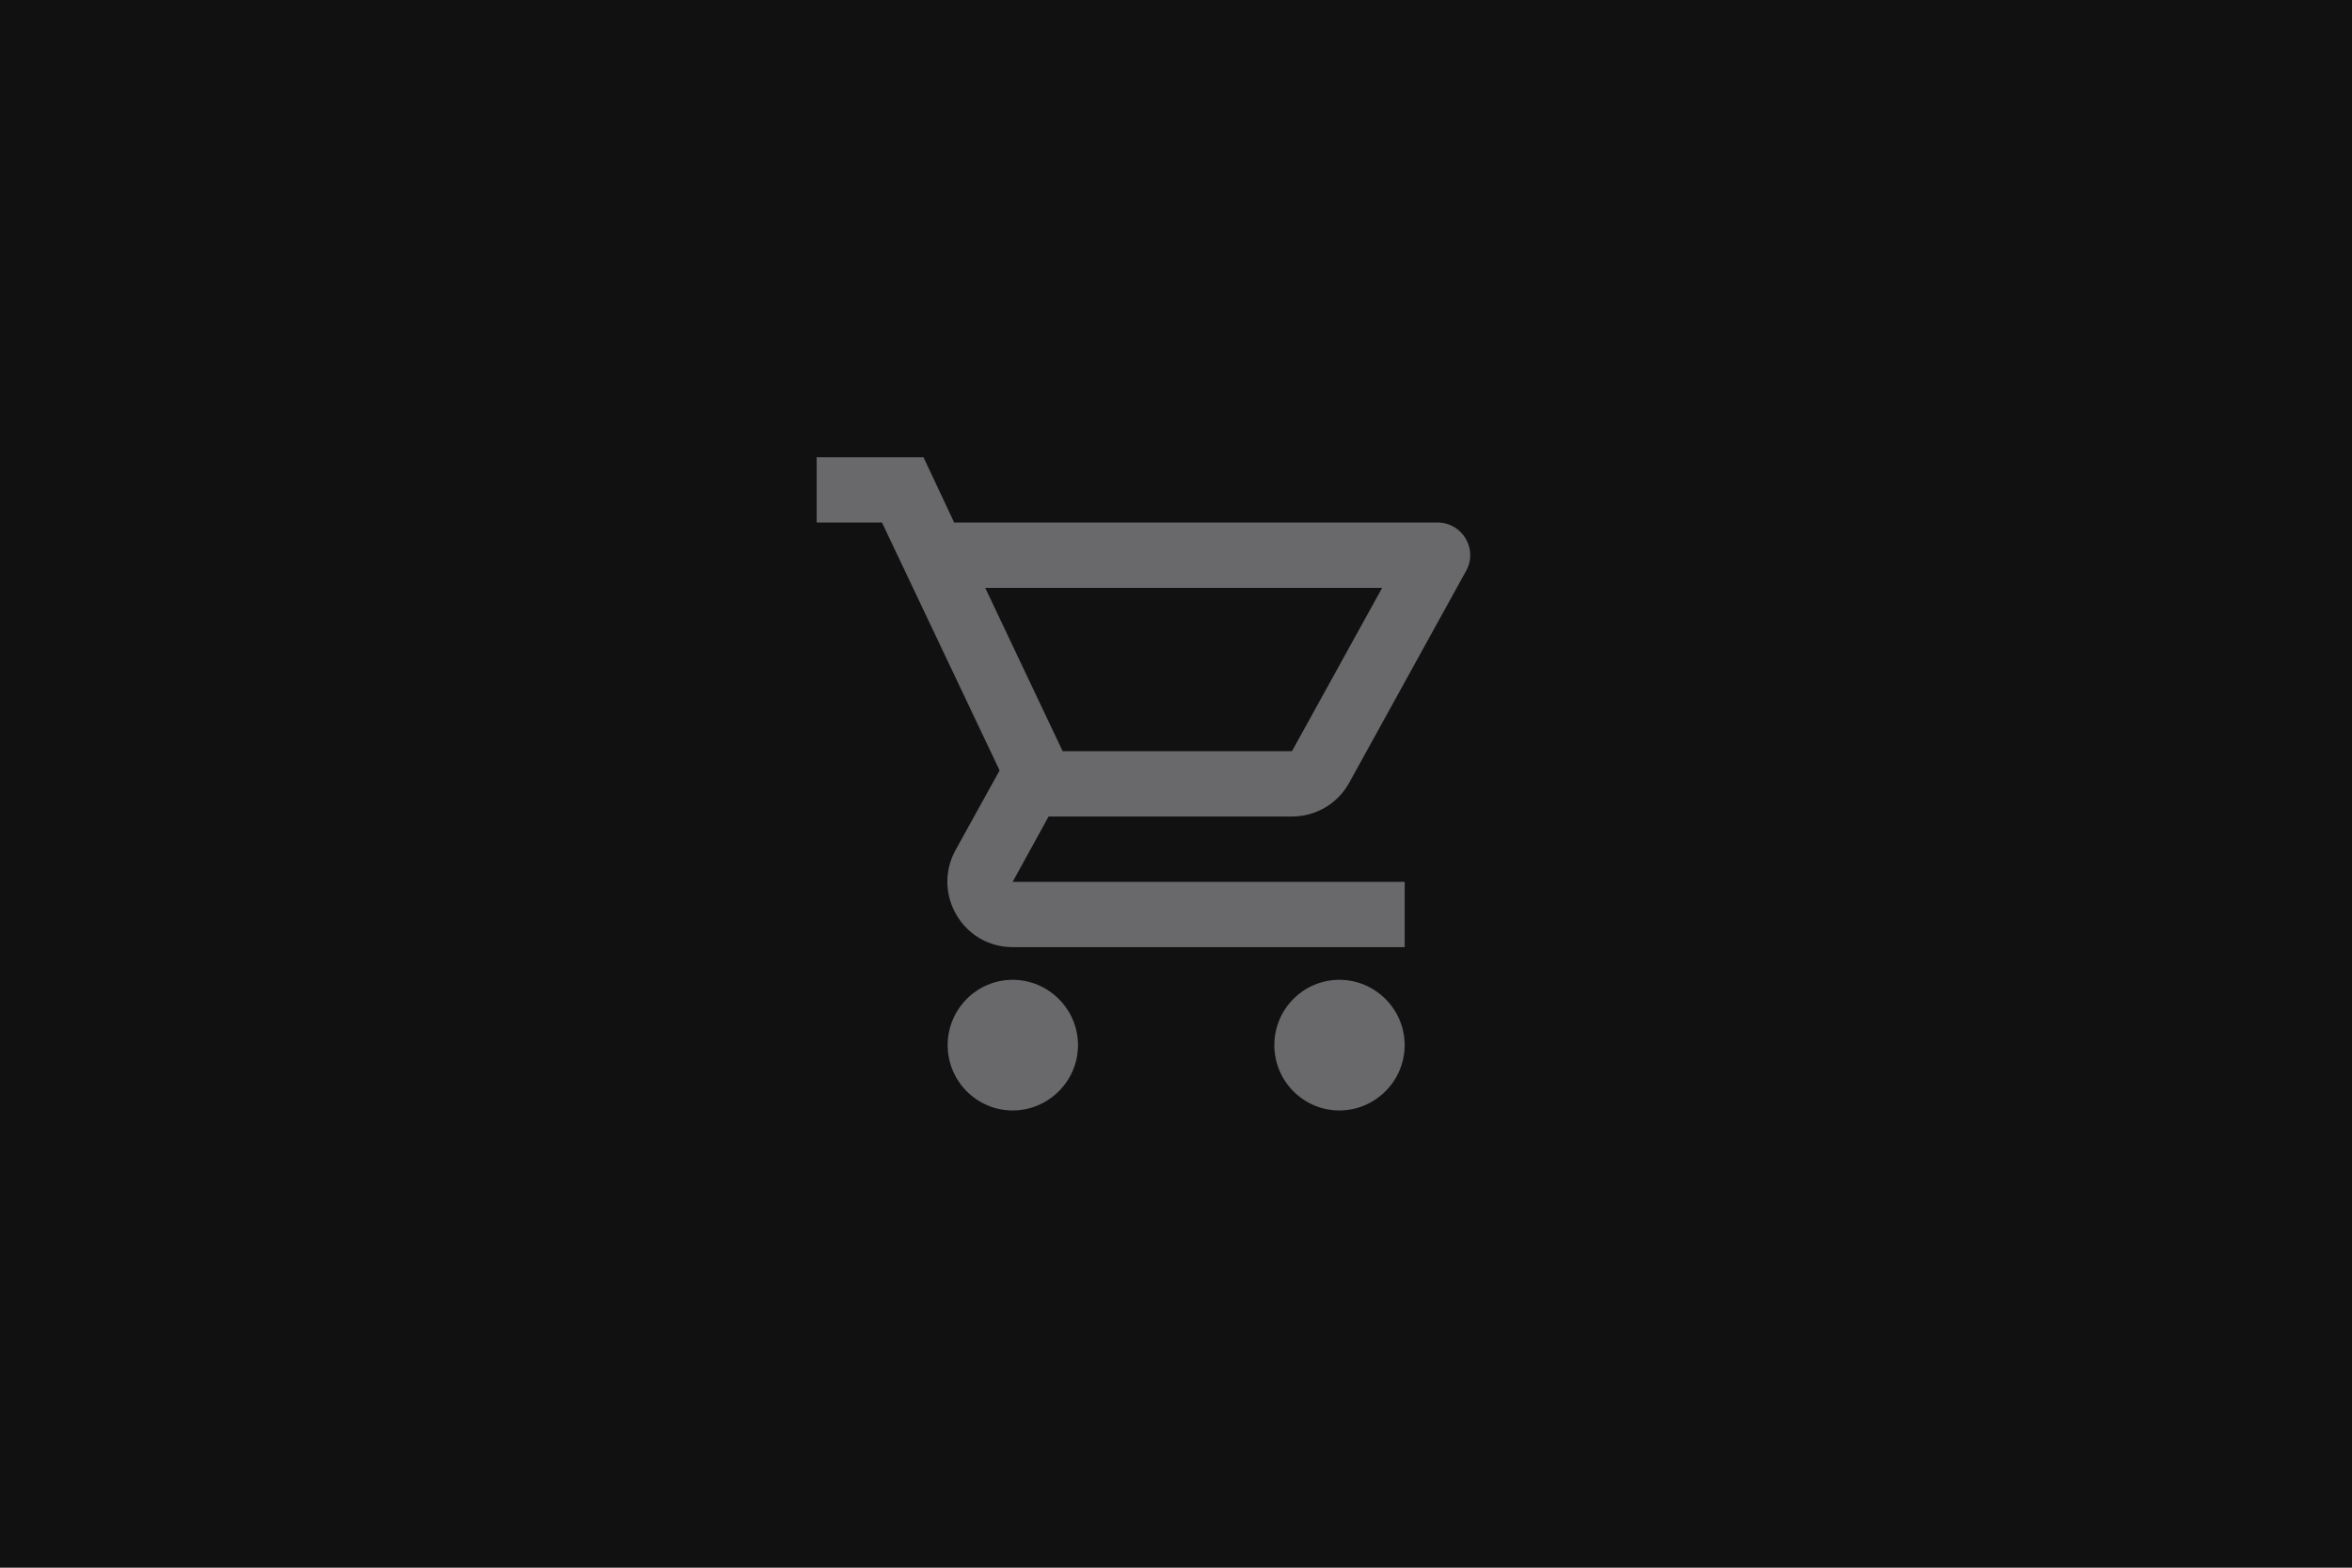 <svg width="72" height="48" viewBox="0 0 72 48" fill="none" xmlns="http://www.w3.org/2000/svg">
<rect width="72" height="48" fill="#111111"/>
<g clip-path="url(#clip0_743_13317)">
<path d="M39.55 25C40.3 25 40.96 24.59 41.3 23.97L44.88 17.48C45.25 16.82 44.77 16 44.01 16H29.21L28.27 14H25V16H27L30.6 23.59L29.25 26.03C28.52 27.37 29.48 29 31 29H43V27H31L32.1 25H39.55ZM30.16 18H42.31L39.55 23H32.53L30.16 18ZM31 30C29.9 30 29.01 30.9 29.01 32C29.01 33.1 29.9 34 31 34C32.1 34 33 33.1 33 32C33 30.9 32.1 30 31 30ZM41 30C39.9 30 39.01 30.9 39.01 32C39.01 33.1 39.9 34 41 34C42.1 34 43 33.1 43 32C43 30.9 42.1 30 41 30Z" fill="#69696B"/>
</g>
<defs>
<clipPath id="clip0_743_13317">
<rect width="24" height="24" fill="white" transform="translate(24 12)"/>
</clipPath>
</defs>
</svg>
